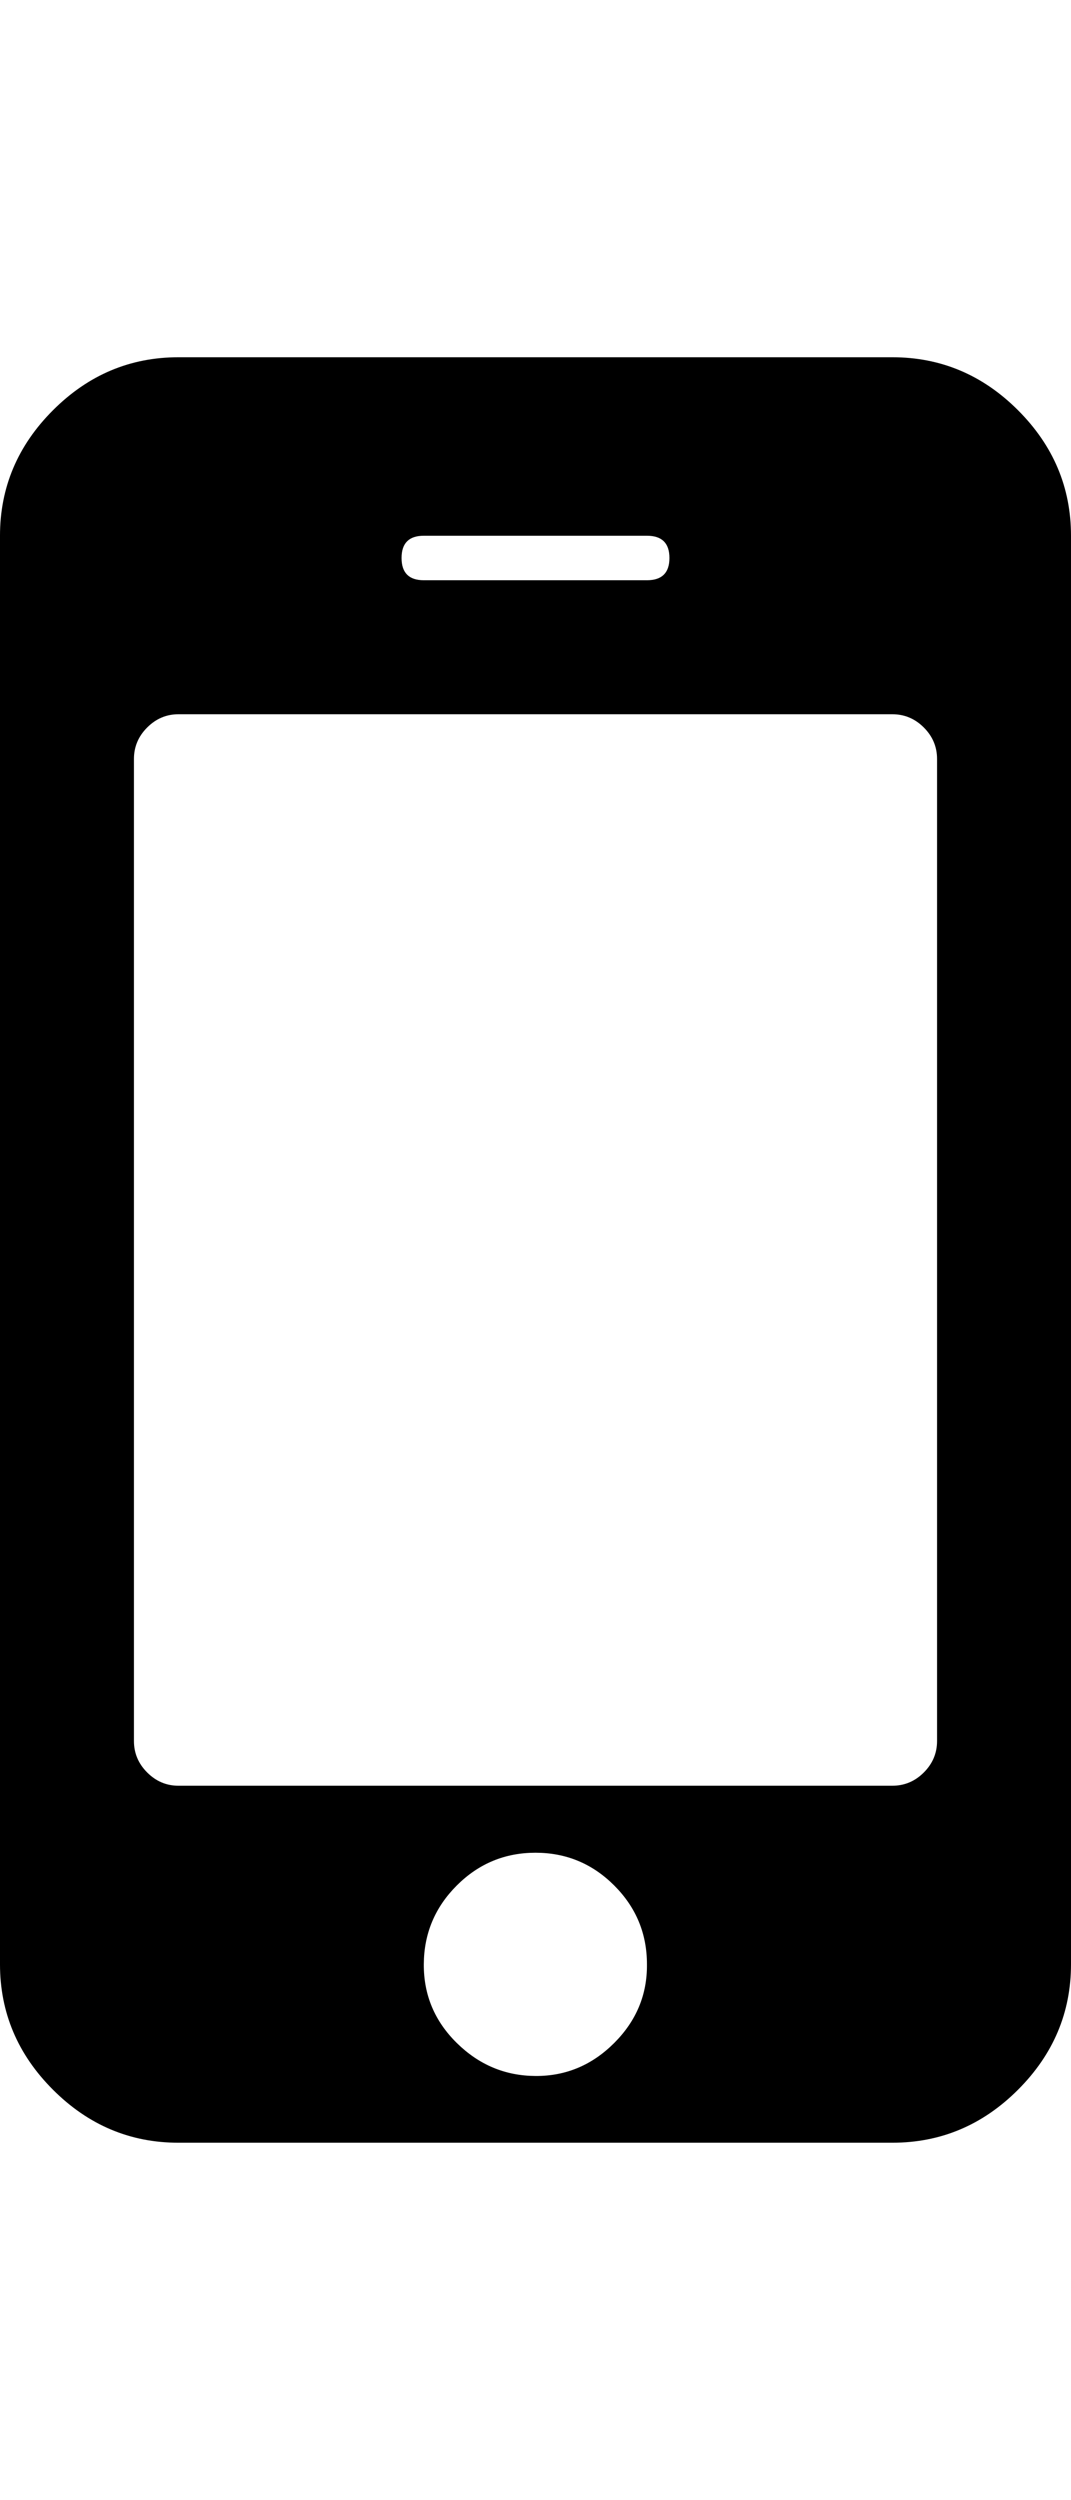 <svg width="428.6" height="1000" xmlns="http://www.w3.org/2000/svg"><path d="m258.9 785.7q0-18.4-13.1-31.5t-31.5-13.1-31.5 13.1-13.2 31.5 13.2 31.5 31.5 13.2 31.5-13.2 13.1-31.5z m116.1-89.3v-392.8q0-7.3-5.3-12.6t-12.6-5.3h-285.7q-7.2 0-12.5 5.3t-5.3 12.6v392.8q0 7.3 5.3 12.6t12.5 5.3h285.7q7.3 0 12.6-5.3t5.3-12.6z m-107.1-473.2q0-8.9-9-8.9h-89.3q-8.9 0-8.9 8.9t8.9 8.9h89.3q9 0 9-8.9z m160.7-8.9v571.4q0 29-21.2 50.2t-50.3 21.2h-285.7q-29 0-50.2-21.2t-21.2-50.2v-571.4q0-29 21.2-50.2t50.2-21.2h285.7q29.1 0 50.3 21.2t21.2 50.2z" /></svg>